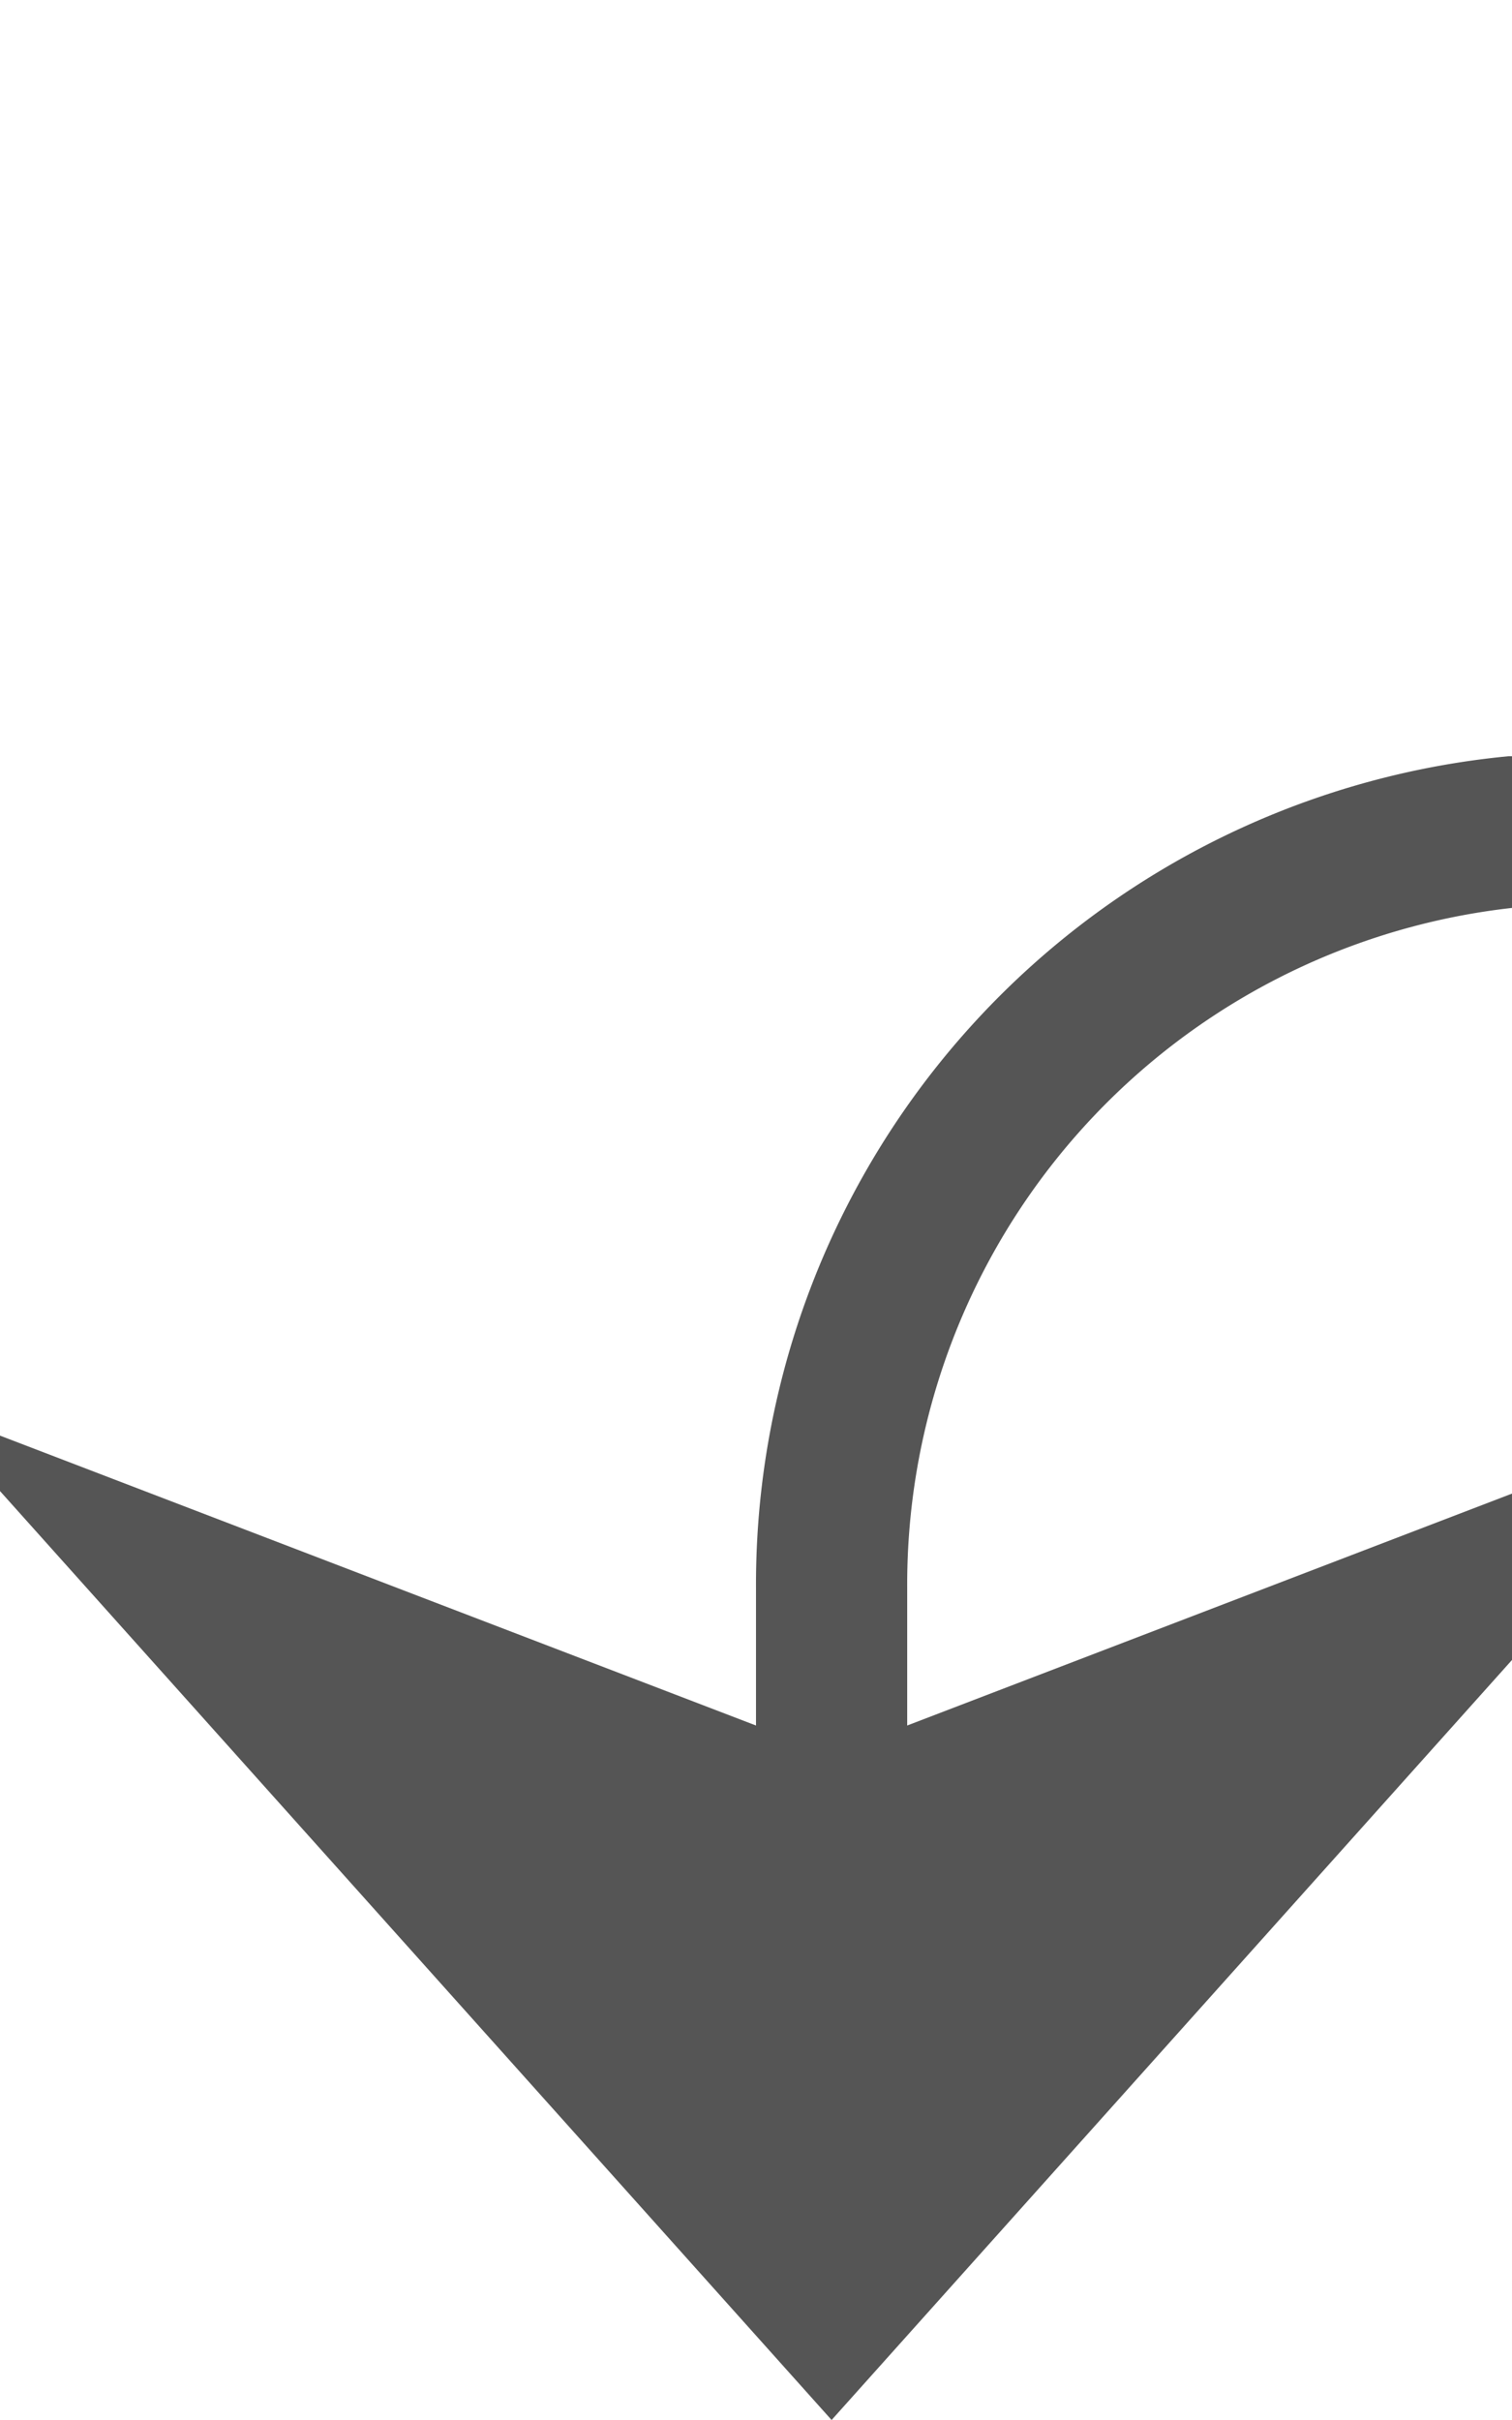 ﻿<?xml version="1.0" encoding="utf-8"?>
<svg version="1.1" xmlns:xlink="http://www.w3.org/1999/xlink" width="10px" height="16px" preserveAspectRatio="xMidYMin meet" viewBox="491 905  8 16" xmlns="http://www.w3.org/2000/svg">
  <defs>
    <mask fill="white" id="clip121">
      <path d="M 536.197 896  L 565.803 896  L 565.803 924  L 536.197 924  Z M 479 875  L 600 875  L 600 937  L 479 937  Z " fill-rule="evenodd" />
    </mask>
  </defs>
  <path d="M 591.5 885  L 591.5 905  A 5 5 0 0 1 586.5 910.5 L 500 910.5  A 5 5 0 0 0 495.5 915.5 L 495.5 920  " stroke-width="1" stroke="#555555" fill="none" mask="url(#clip121)" />
  <path d="M 591.5 884  A 3 3 0 0 0 588.5 887 A 3 3 0 0 0 591.5 890 A 3 3 0 0 0 594.5 887 A 3 3 0 0 0 591.5 884 Z M 489.5 914.3  L 495.5 921  L 501.5 914.3  L 495.5 916.6  L 489.5 914.3  Z " fill-rule="nonzero" fill="#555555" stroke="none" mask="url(#clip121)" />
</svg>